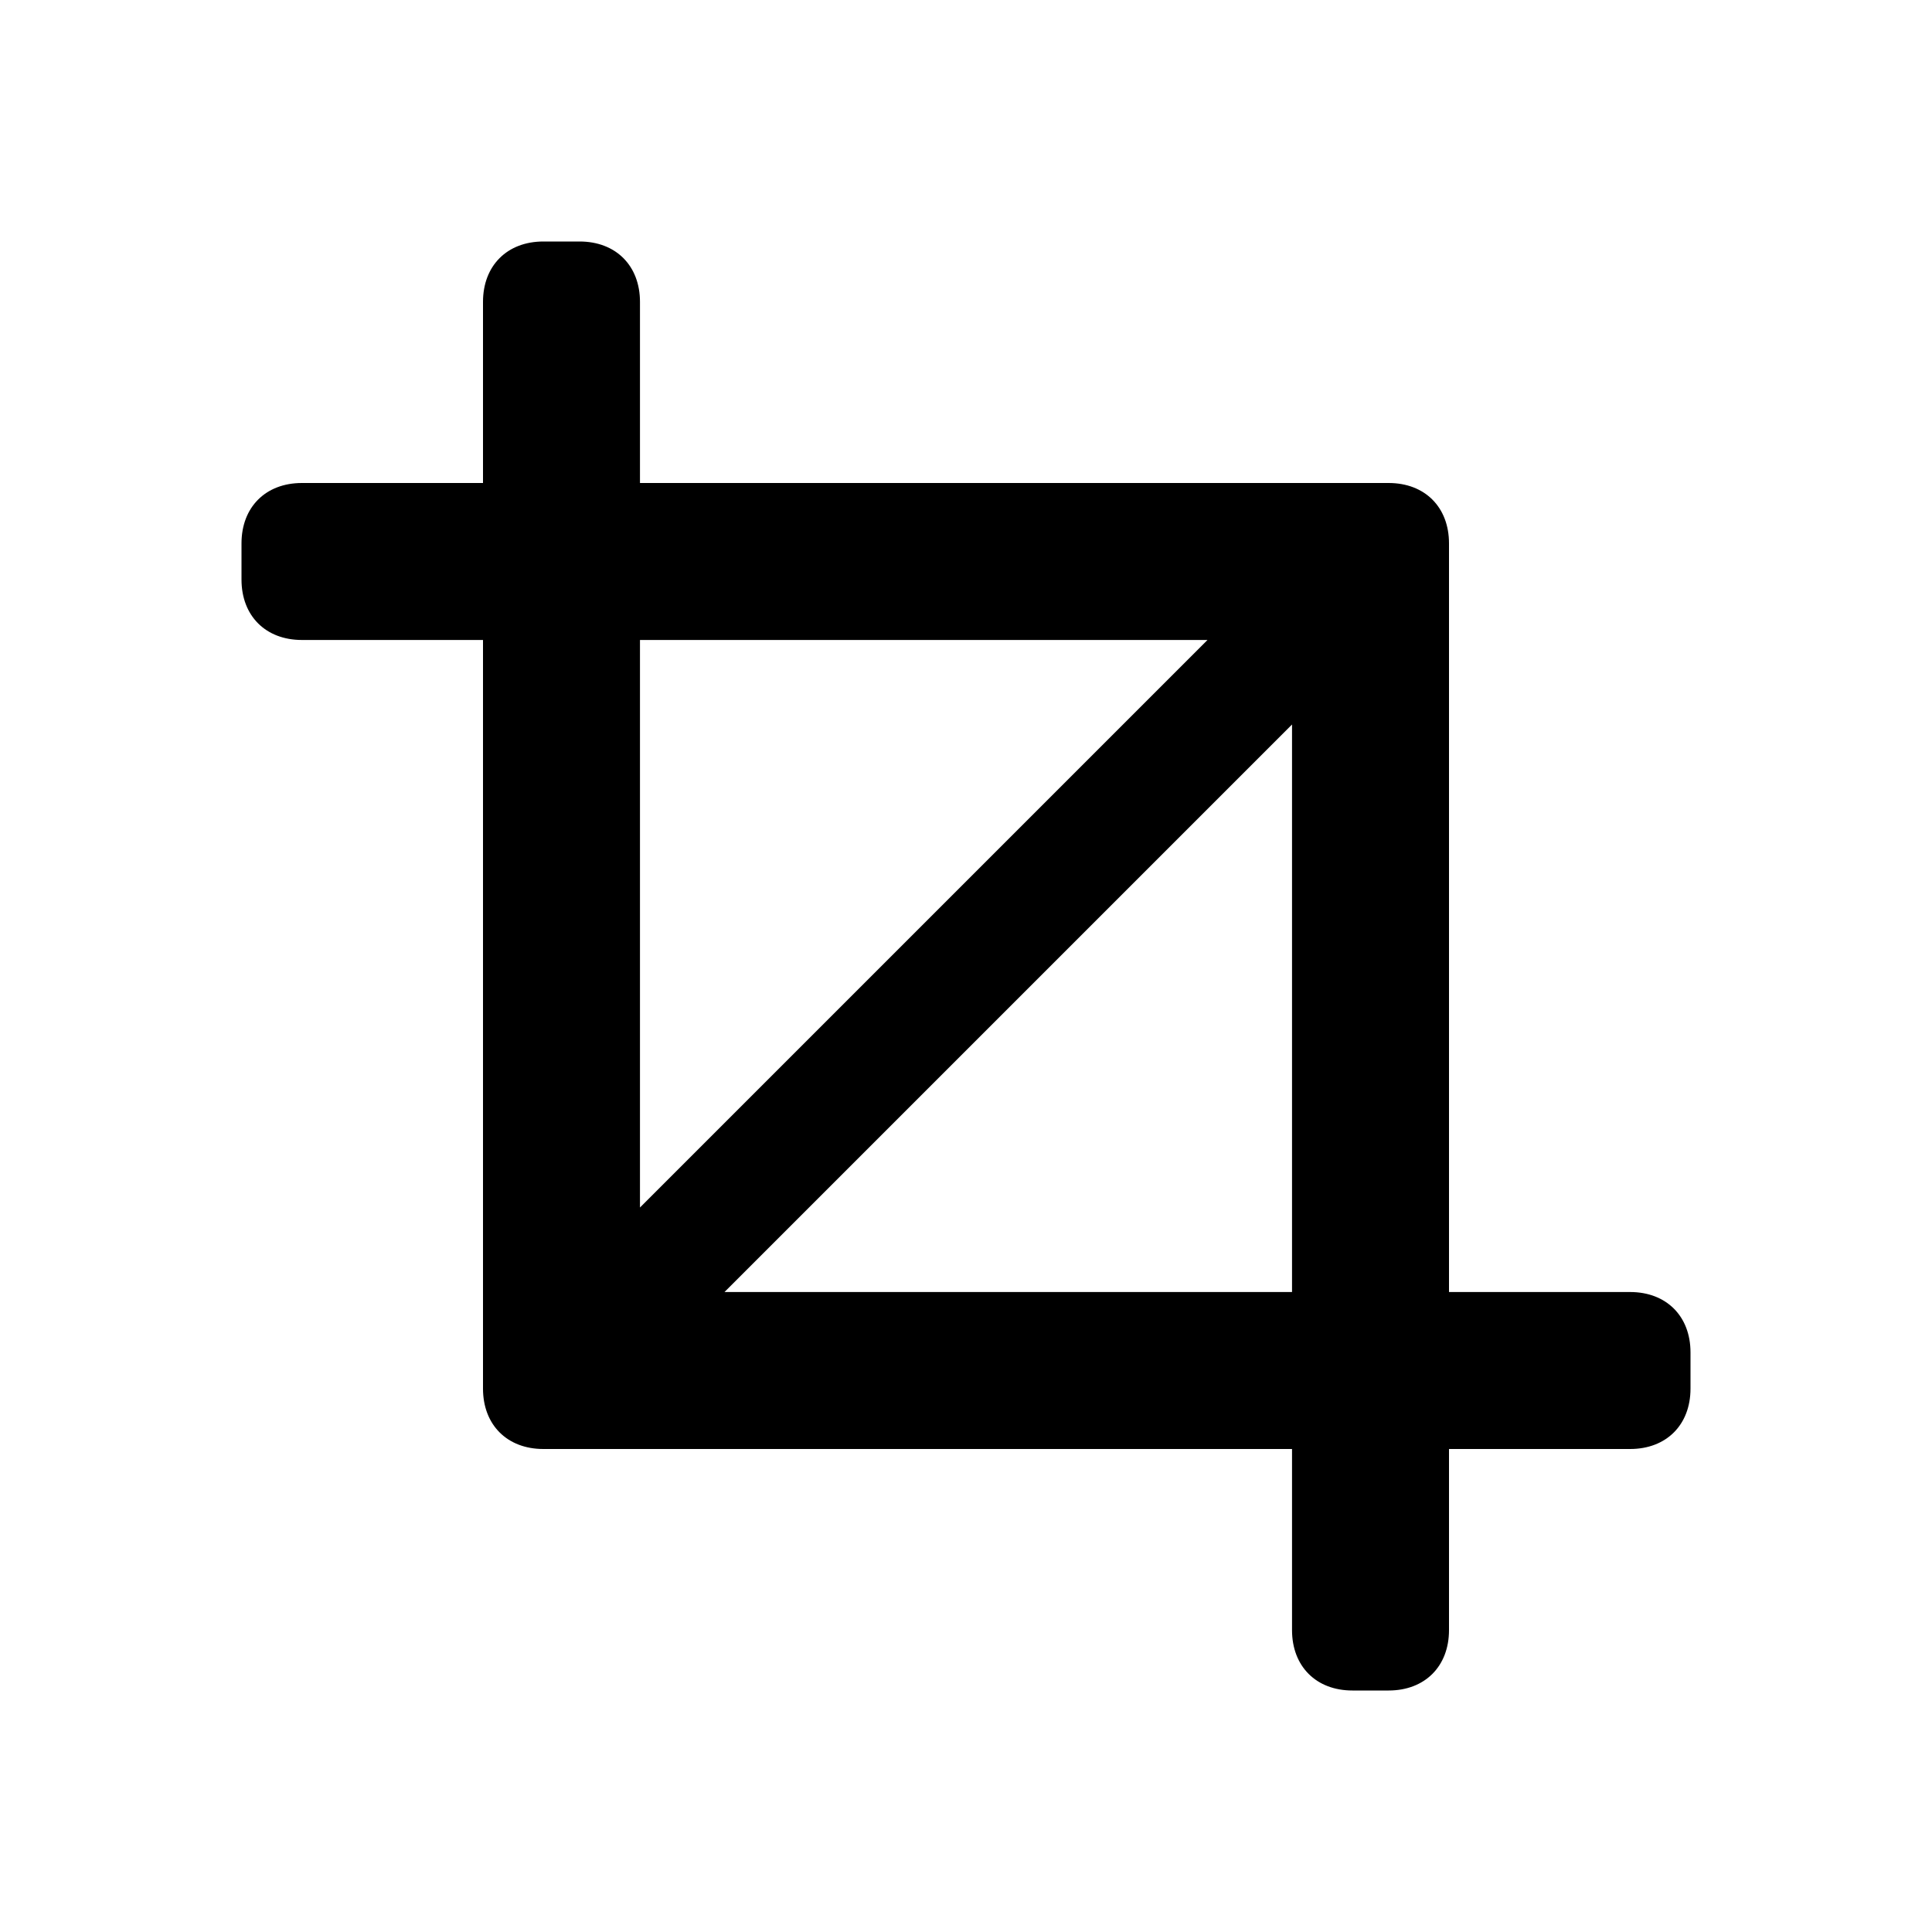<?xml version="1.0" standalone="no"?><!DOCTYPE svg PUBLIC "-//W3C//DTD SVG 1.1//EN" "http://www.w3.org/Graphics/SVG/1.1/DTD/svg11.dtd"><svg t="1648747396264" class="icon" viewBox="0 0 1024 1024" version="1.1" xmlns="http://www.w3.org/2000/svg" p-id="8396" xmlns:xlink="http://www.w3.org/1999/xlink" width="200" height="200"><defs><style type="text/css"></style></defs><path d="M864 684.8 768 684.8 768 339.2 768 288C768 268.8 755.2 256 736 256l-51.2 0L339.2 256 339.2 160C339.2 140.8 326.4 128 307.2 128L288 128C268.8 128 256 140.8 256 160L256 256 160 256C140.8 256 128 268.8 128 288l0 19.2c0 19.2 12.8 32 32 32L256 339.2l0 345.6 0 51.2C256 755.2 268.8 768 288 768l51.2 0 345.6 0 0 96c0 19.2 12.8 32 32 32l19.2 0c19.2 0 32-12.8 32-32L768 768l96 0c19.2 0 32-12.8 32-32l0-19.2C896 697.6 883.2 684.8 864 684.8zM339.2 339.2 640 339.2 339.2 640 339.2 339.2zM684.8 684.8 384 684.8 684.8 384 684.8 684.8z" p-id="8397"></path></svg>